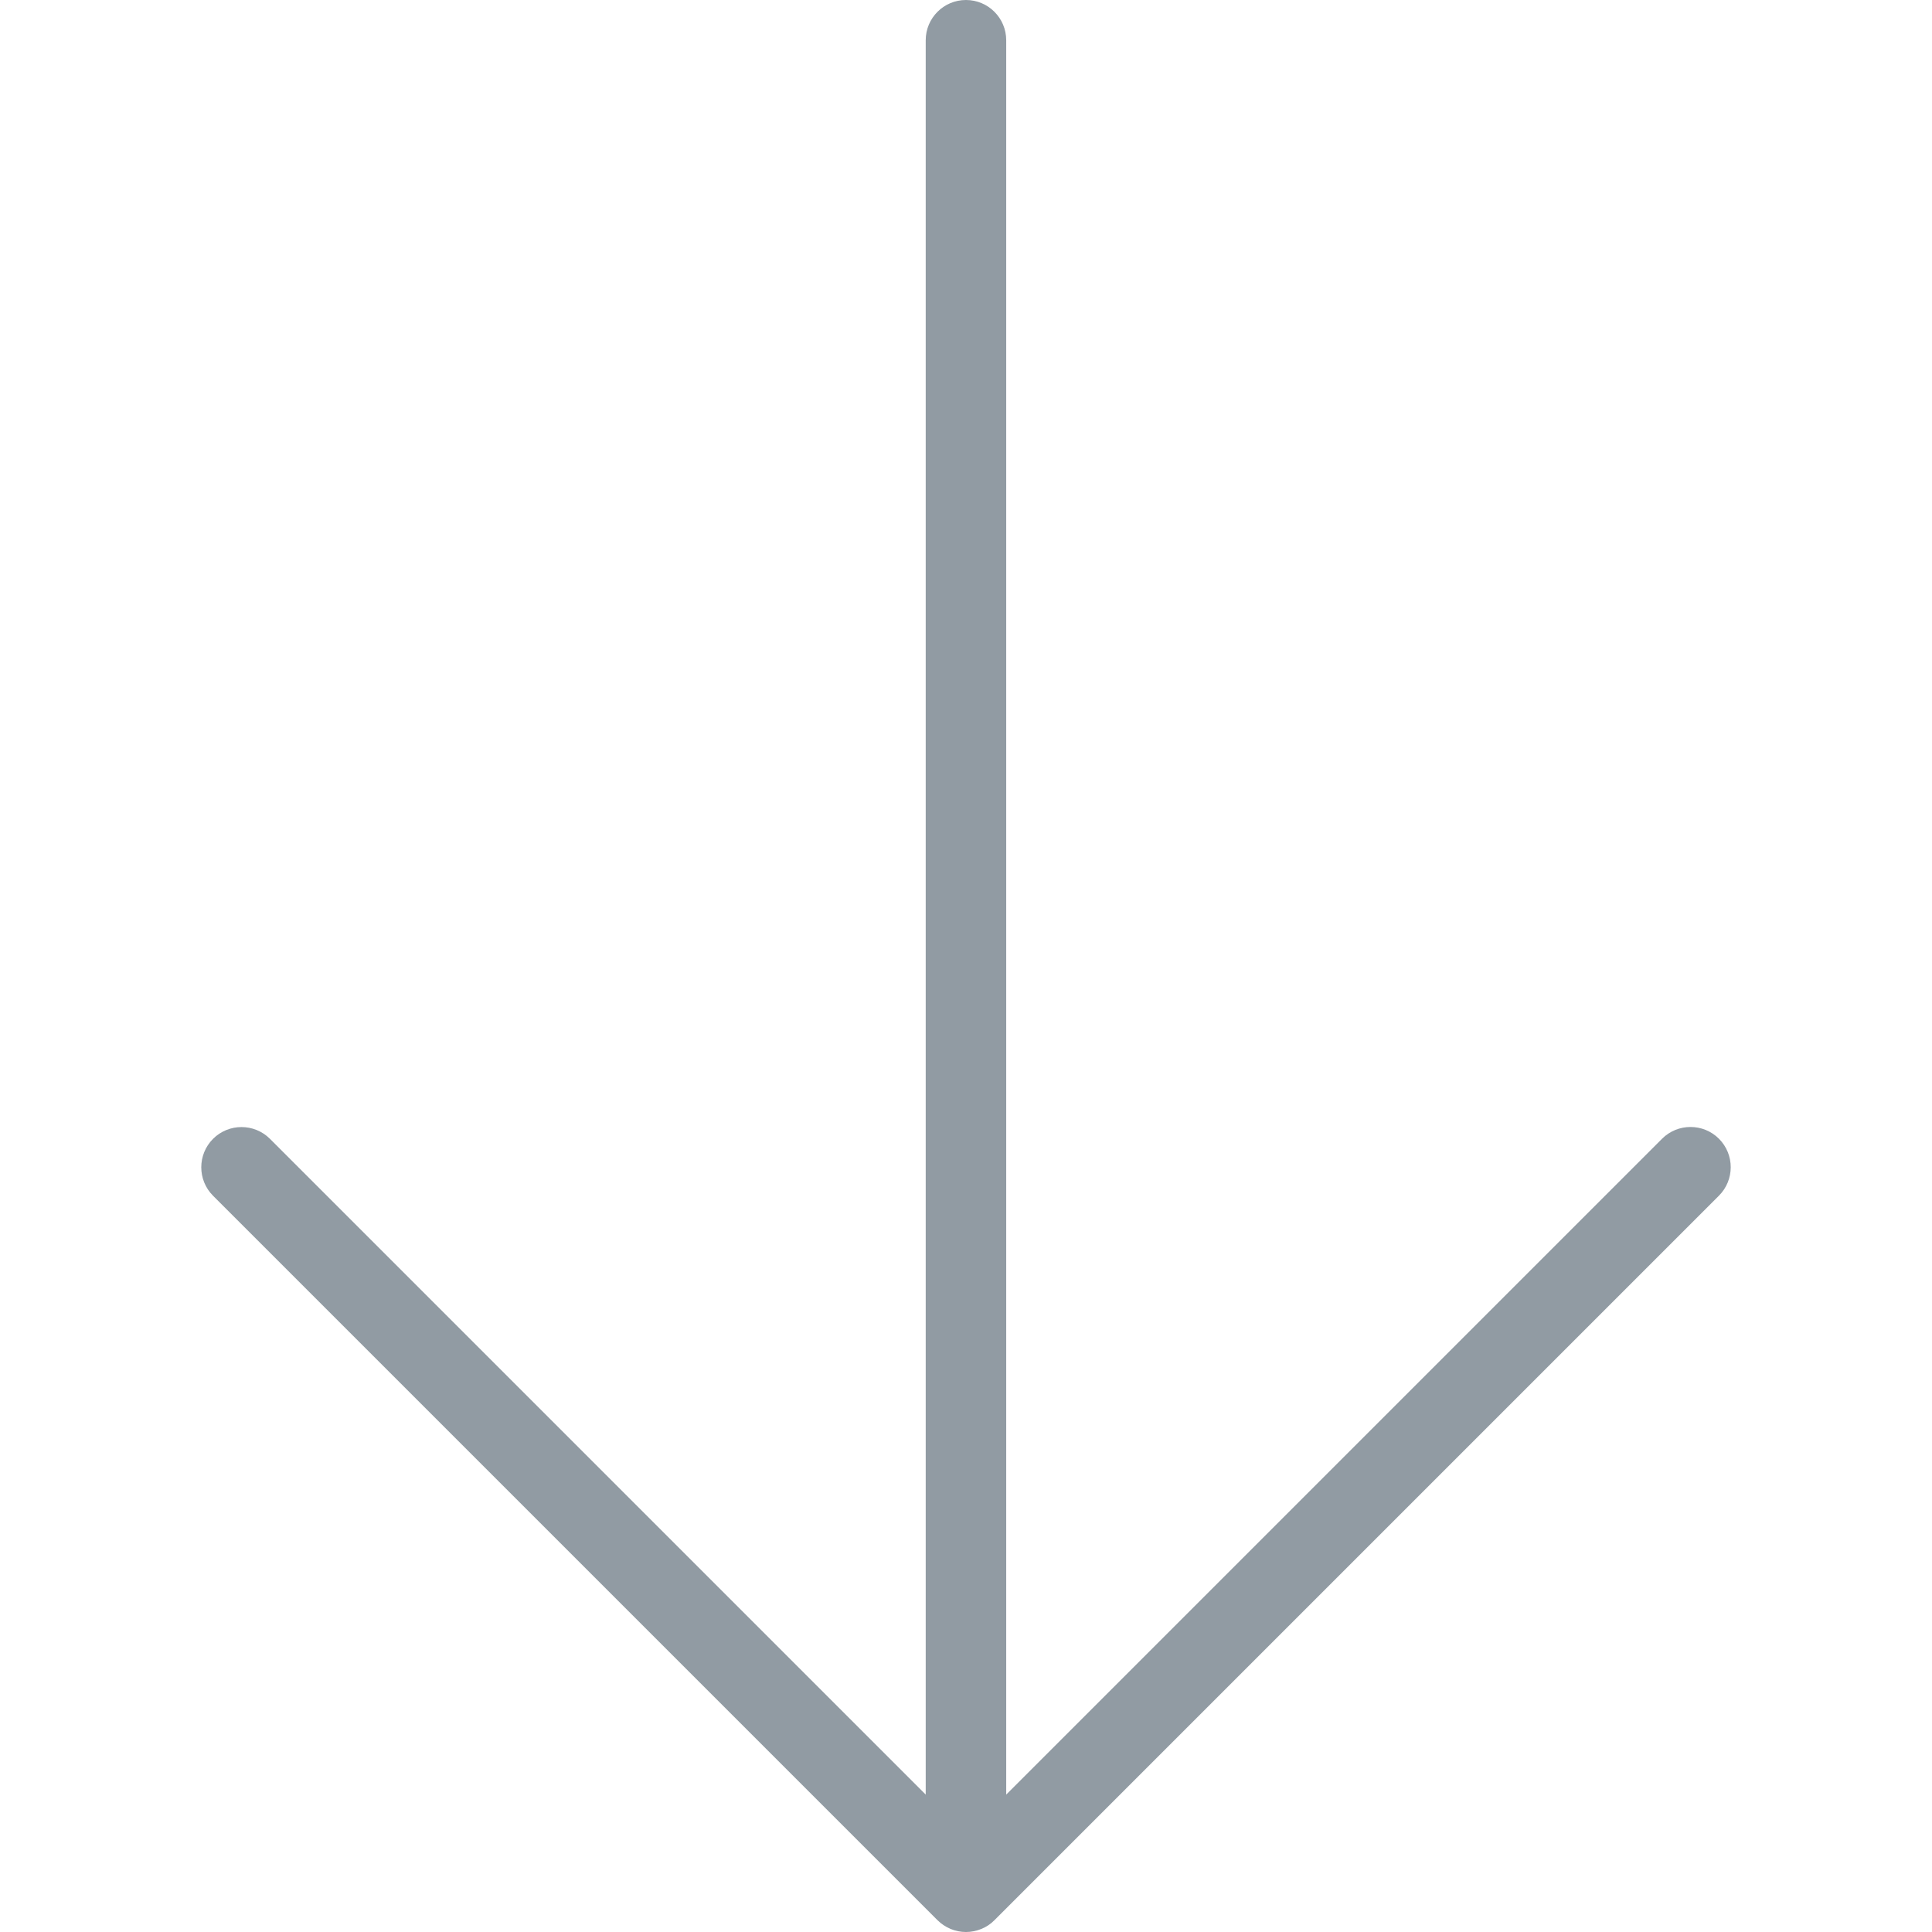 <svg
	xmlns="http://www.w3.org/2000/svg" xmlns:xlink="http://www.w3.org/1999/xlink"
	viewBox="0 0 512 512">
	<g>
		<g>
			<path fill="#919ba3" d="M455.543,301.781c-4.16-4.16-10.923-4.16-15.083,0L266.657,475.584V10.667C266.657,4.779,261.879,0,255.991,0
				c-5.888,0-10.667,4.779-10.667,10.667v464.917L71.543,301.803c-4.16-4.16-10.923-4.16-15.083,0c-4.16,4.16-4.16,10.923,0,15.083
				l191.979,191.979c0.981,0.981,2.176,1.771,3.477,2.325c1.301,0.533,2.688,0.811,4.075,0.811c1.387,0,2.773-0.277,4.075-0.811
				c1.323-0.533,2.496-1.323,3.477-2.325l191.979-191.979C459.703,312.704,459.703,305.963,455.543,301.781z"/>
		</g>
	</g>
</svg>
